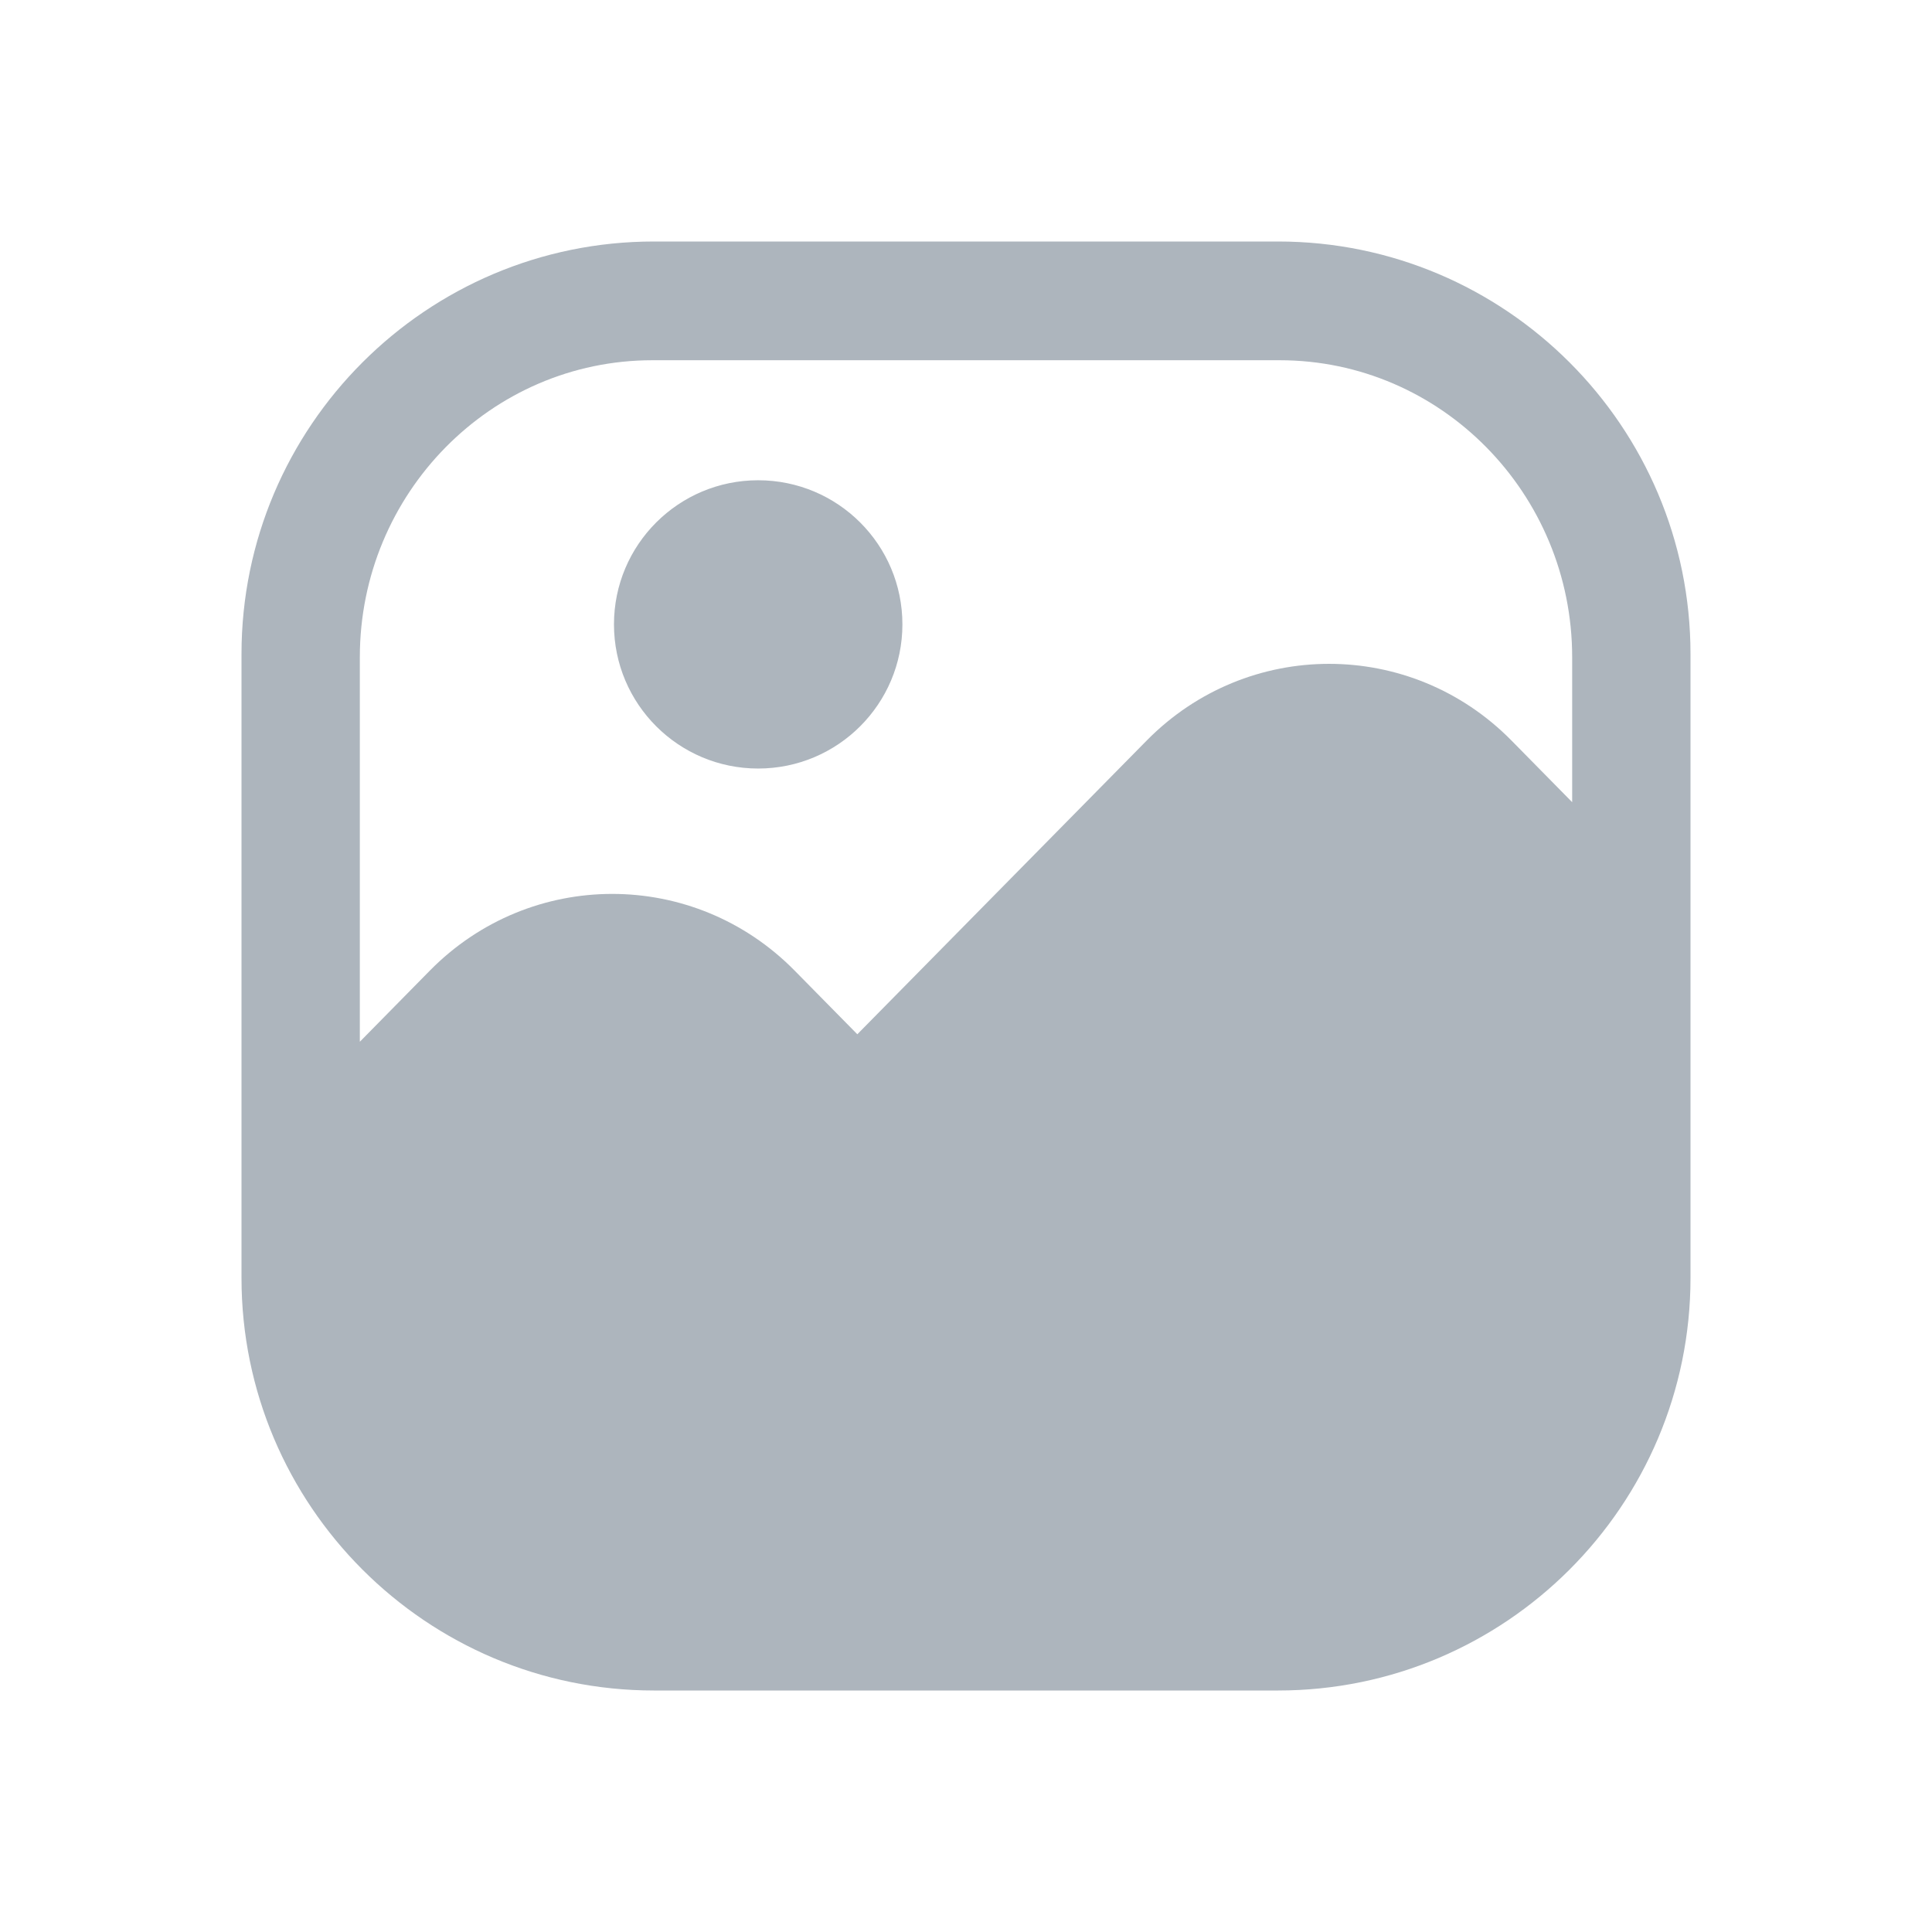 <?xml version="1.0" encoding="UTF-8"?>
<svg width="24px" height="24px" viewBox="0 0 24 24" version="1.1" xmlns="http://www.w3.org/2000/svg" xmlns:xlink="http://www.w3.org/1999/xlink">
    <!-- Generator: Sketch 52 (66869) - http://www.bohemiancoding.com/sketch -->
    <title>media</title>
    <desc>Created with Sketch.</desc>
    <g id="media" stroke="none" stroke-width="1" fill="none" fill-rule="evenodd">
        <path d="M15.877,3 C18.701,3 21,5.297 21,8.125 L21,15.875 C21,18.703 18.701,21 15.877,21 L8.123,21 C5.299,21 3,18.703 3,15.875 L3,8.125 C3,5.297 5.299,3 8.123,3 L15.877,3 Z M19.53,9.965 L19.53,8.164 C19.53,6.13 17.9,4.475 15.896,4.475 L8.104,4.475 C6.1,4.475 4.47,6.13 4.47,8.164 L4.47,12.941 L5.34,12.057 C6.591,10.787 8.62,10.787 9.871,12.057 L10.65,12.848 L14.245,9.199 C15.496,7.929 17.525,7.929 18.776,9.199 L19.53,9.965 Z M9.418,9.547 C8.429,9.547 7.627,8.745 7.627,7.756 C7.627,6.767 8.429,5.966 9.418,5.966 C10.408,5.966 11.21,6.767 11.21,7.756 C11.21,8.745 10.408,9.547 9.418,9.547 Z" id="Combined-Shape" fill="#ADB5BD" fill-rule="nonzero"></path>
    </g>
</svg>
